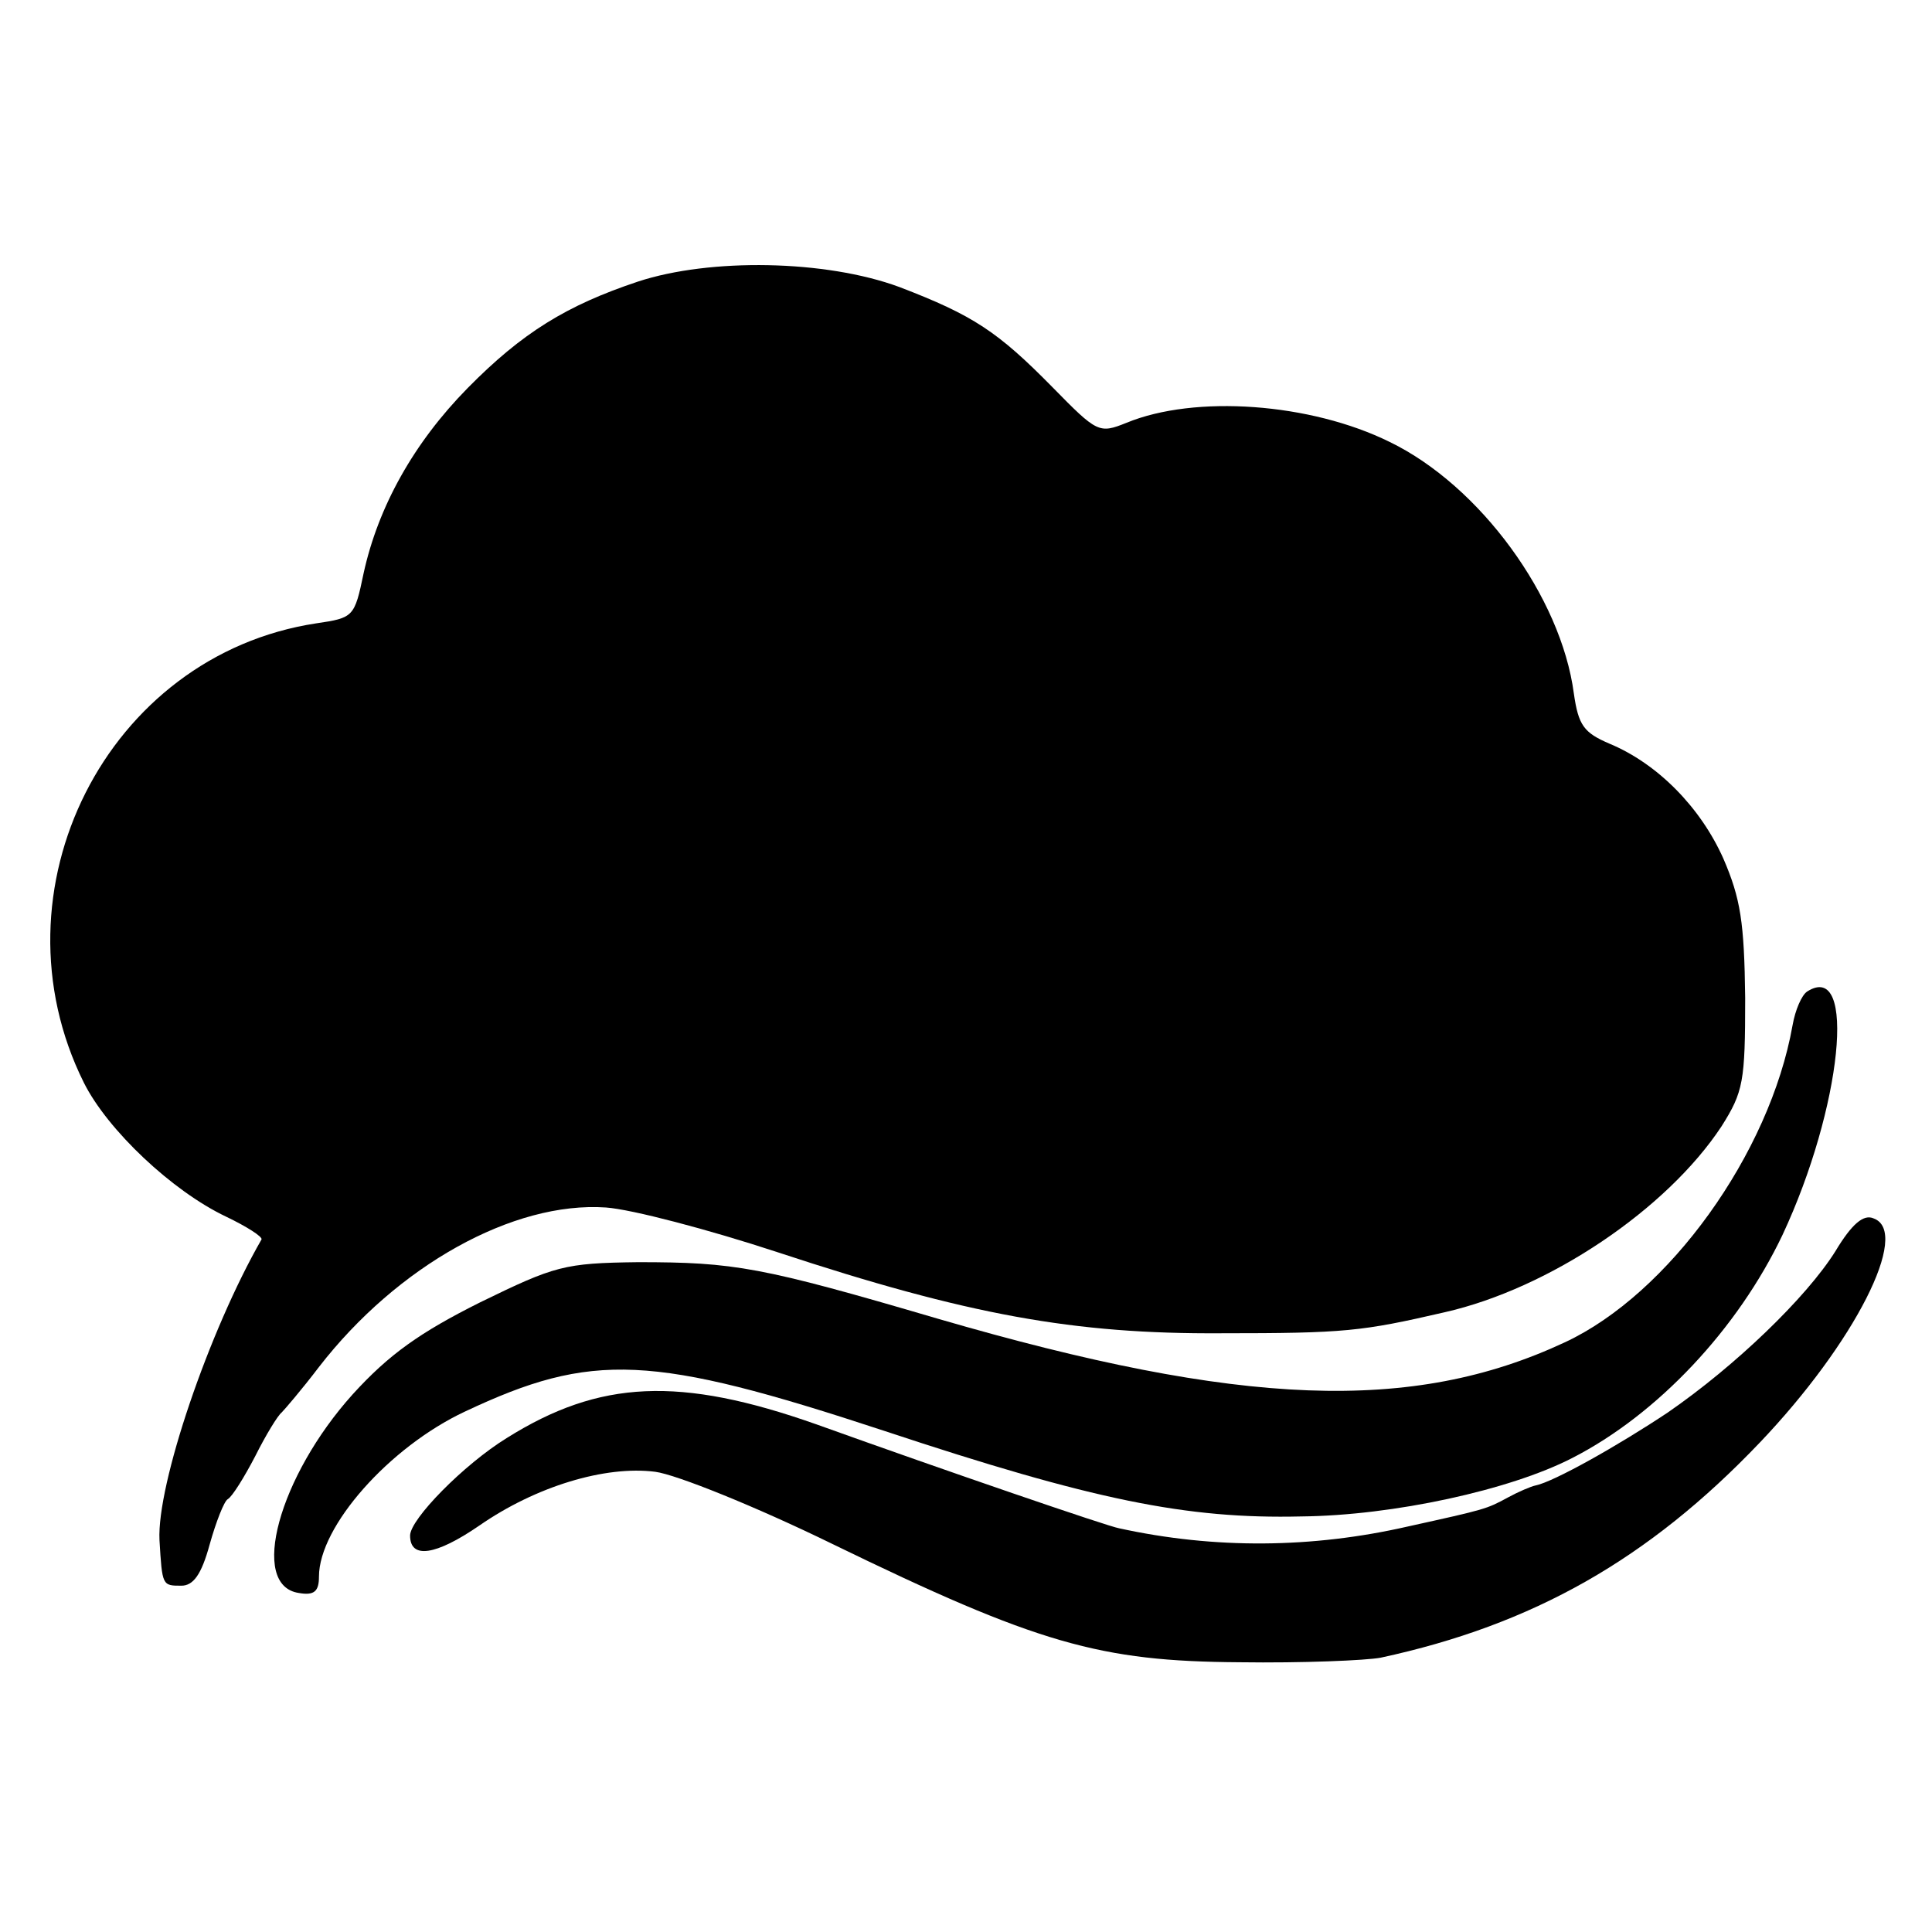 <?xml version="1.0" standalone="no"?>
<!DOCTYPE svg PUBLIC "-//W3C//DTD SVG 20010904//EN"
 "http://www.w3.org/TR/2001/REC-SVG-20010904/DTD/svg10.dtd">
<svg version="1.0" xmlns="http://www.w3.org/2000/svg"
 width="212pt" height="212pt" viewBox="0 0 212 212"
 preserveAspectRatio="xMidYMid meet">
<g transform="translate(0,212) scale(0.1,-0.1)"
fill="#000000" stroke="none">
<path d="M700 1811 c-78 -26 -127 -56 -187 -117 -59 -60 -98 -130 -114 -203
-10 -48 -11 -49 -52 -55 -230 -35 -360 -293 -255 -504 26 -52 97 -119 156
-147 23 -11 40 -22 39 -25 -58 -101 -115 -269 -112 -330 3 -50 3 -50 24 -50
13 0 22 12 31 45 7 25 16 48 20 50 5 3 18 24 30 47 12 24 25 45 29 48 3 3 22
25 41 50 86 111 213 182 315 175 28 -2 112 -24 188 -49 209 -69 326 -90 487
-89 136 0 154 2 245 23 115 26 244 113 304 204 24 38 26 49 26 141 -1 83 -5
109 -24 153 -25 56 -72 104 -125 126 -28 12 -34 20 -39 55 -14 106 -103 228
-202 276 -87 43 -214 52 -289 21 -30 -12 -32 -11 -81 39 -60 61 -87 79 -168
110 -81 30 -208 32 -287 6z"/>
<path d="M1983 1032 c-6 -4 -13 -20 -16 -37 -25 -141 -136 -295 -250 -348
-167 -78 -355 -71 -688 26 -194 57 -223 62 -329 62 -81 -1 -91 -4 -173 -44
-66 -33 -100 -57 -140 -101 -81 -90 -114 -210 -59 -218 17 -3 22 2 22 18 0 55
77 142 160 181 140 66 205 63 460 -21 229 -76 332 -97 458 -94 101 1 229 29
297 64 94 48 182 142 231 245 65 139 82 302 27 267z"/>
<path d="M2014 747 c-32 -51 -110 -126 -184 -177 -54 -36 -125 -76 -145 -80
-5 -1 -19 -7 -30 -13 -24 -13 -24 -13 -110 -32 -105 -24 -212 -25 -317 -2 -12
2 -190 63 -332 114 -150 53 -238 49 -340 -15 -47 -29 -106 -89 -106 -107 0
-26 28 -22 76 11 62 43 138 66 193 59 23 -3 110 -38 194 -79 226 -110 294
-129 447 -130 69 -1 139 2 155 5 167 36 294 108 416 236 104 109 166 231 125
246 -11 5 -24 -6 -42 -36z"/>
</g>
</svg>

